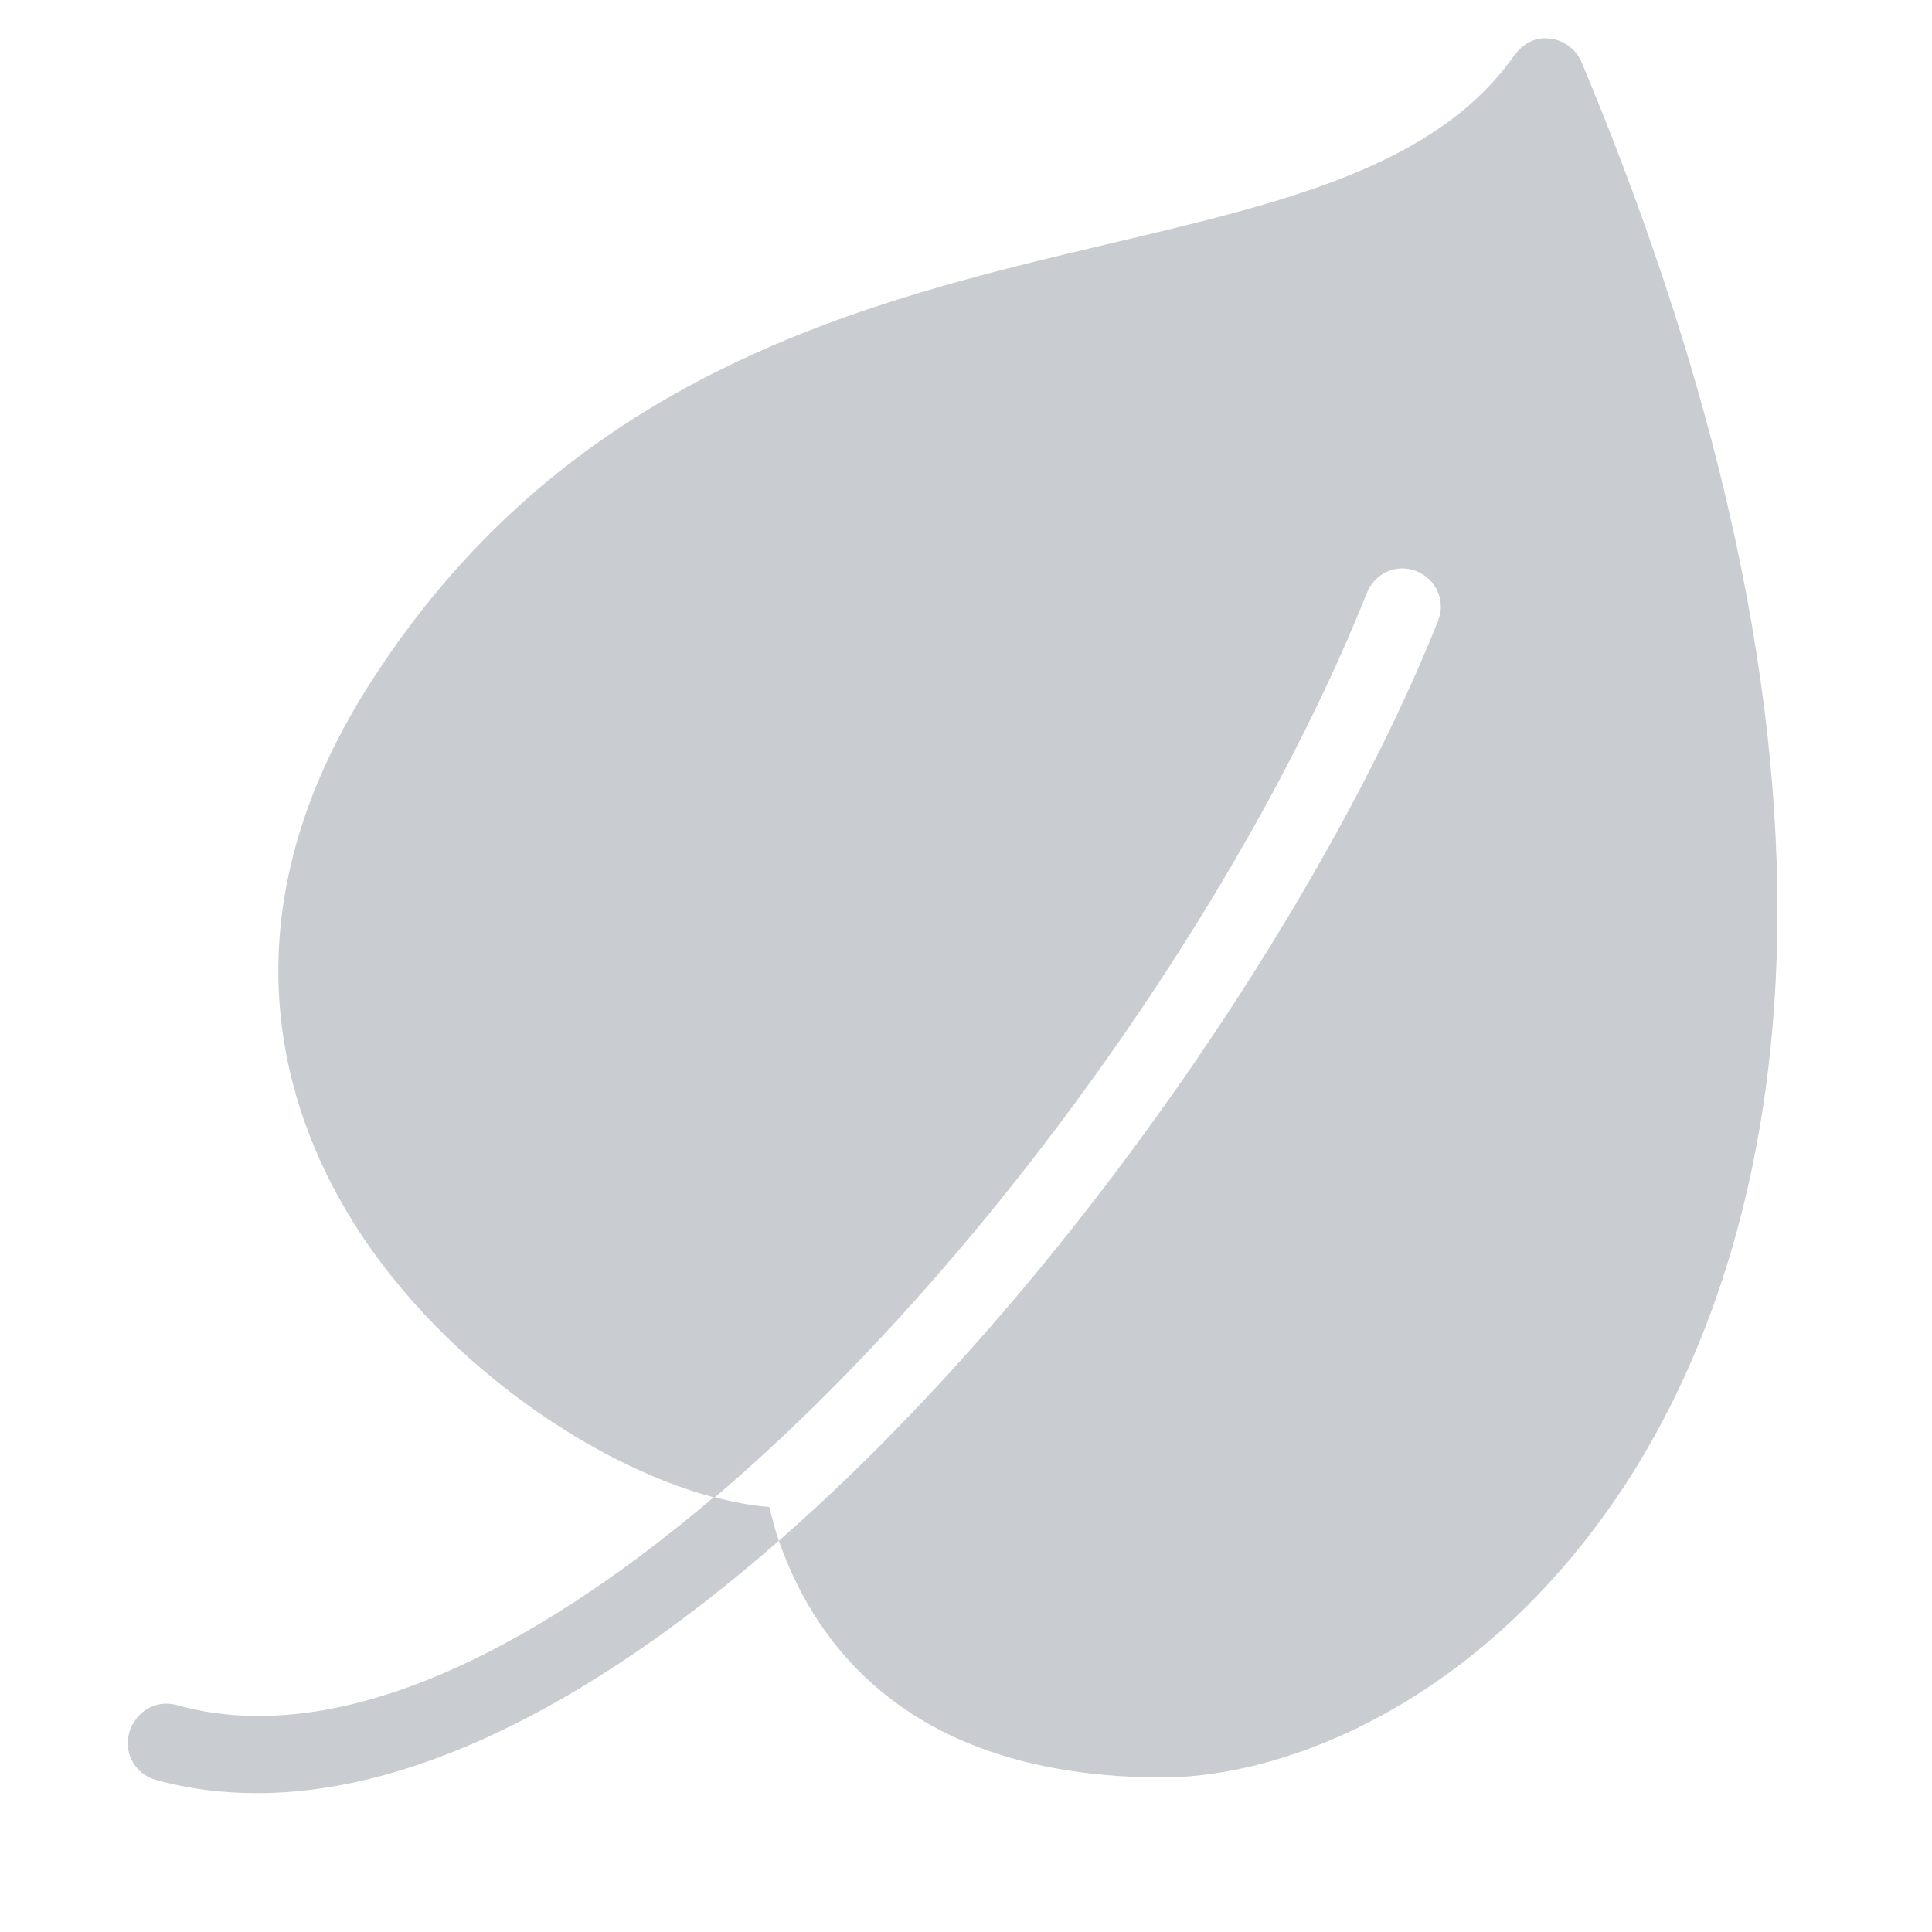 <?xml version="1.0" encoding="UTF-8"?>
<svg xmlns="http://www.w3.org/2000/svg" xmlns:xlink="http://www.w3.org/1999/xlink" width="500pt" height="500pt" viewBox="0 0 500 500" version="1.1">
<g id="surface1">
<path style=" stroke:none;fill-rule:nonzero;fill:#C9CCD1;fill-opacity:1;" d="M 398.438 10 C 395.82 10.43 393.438 12.148 391.875 14.375 C 371.445 43.281 332.148 52.422 286.875 63.125 C 225 77.773 148.008 96.016 96.562 175.625 C 59.727 232.305 71.133 279.531 87.188 309.062 C 108.828 348.945 151.484 378.672 184.688 387.5 C 136.094 428.789 86.172 452.656 45.625 441.25 C 40.273 439.766 34.922 443.125 33.438 448.438 C 31.953 453.75 35 459.141 40.312 460.625 C 48.867 463.008 57.578 464.062 66.562 464.062 C 109.727 464.062 156.953 437.773 201.562 398.75 C 200.508 395.742 199.805 392.812 199.062 390 C 194.727 389.688 189.844 388.75 185 387.5 C 255.312 327.734 322.539 231.797 353.75 153.438 C 355.781 148.32 361.445 145.781 366.562 147.812 C 371.68 149.844 374.219 155.508 372.188 160.625 C 343.359 232.969 276.094 333.555 201.562 398.75 C 211.367 426.797 236.602 460 300.938 460 C 332.891 460 383.164 440.508 419.688 385.625 C 452.695 336.016 495.508 222.188 409.375 16.25 C 407.969 12.891 404.844 10.391 401.25 10 C 400.312 9.883 399.297 9.844 398.438 10 Z "/>
</g>
</svg>
